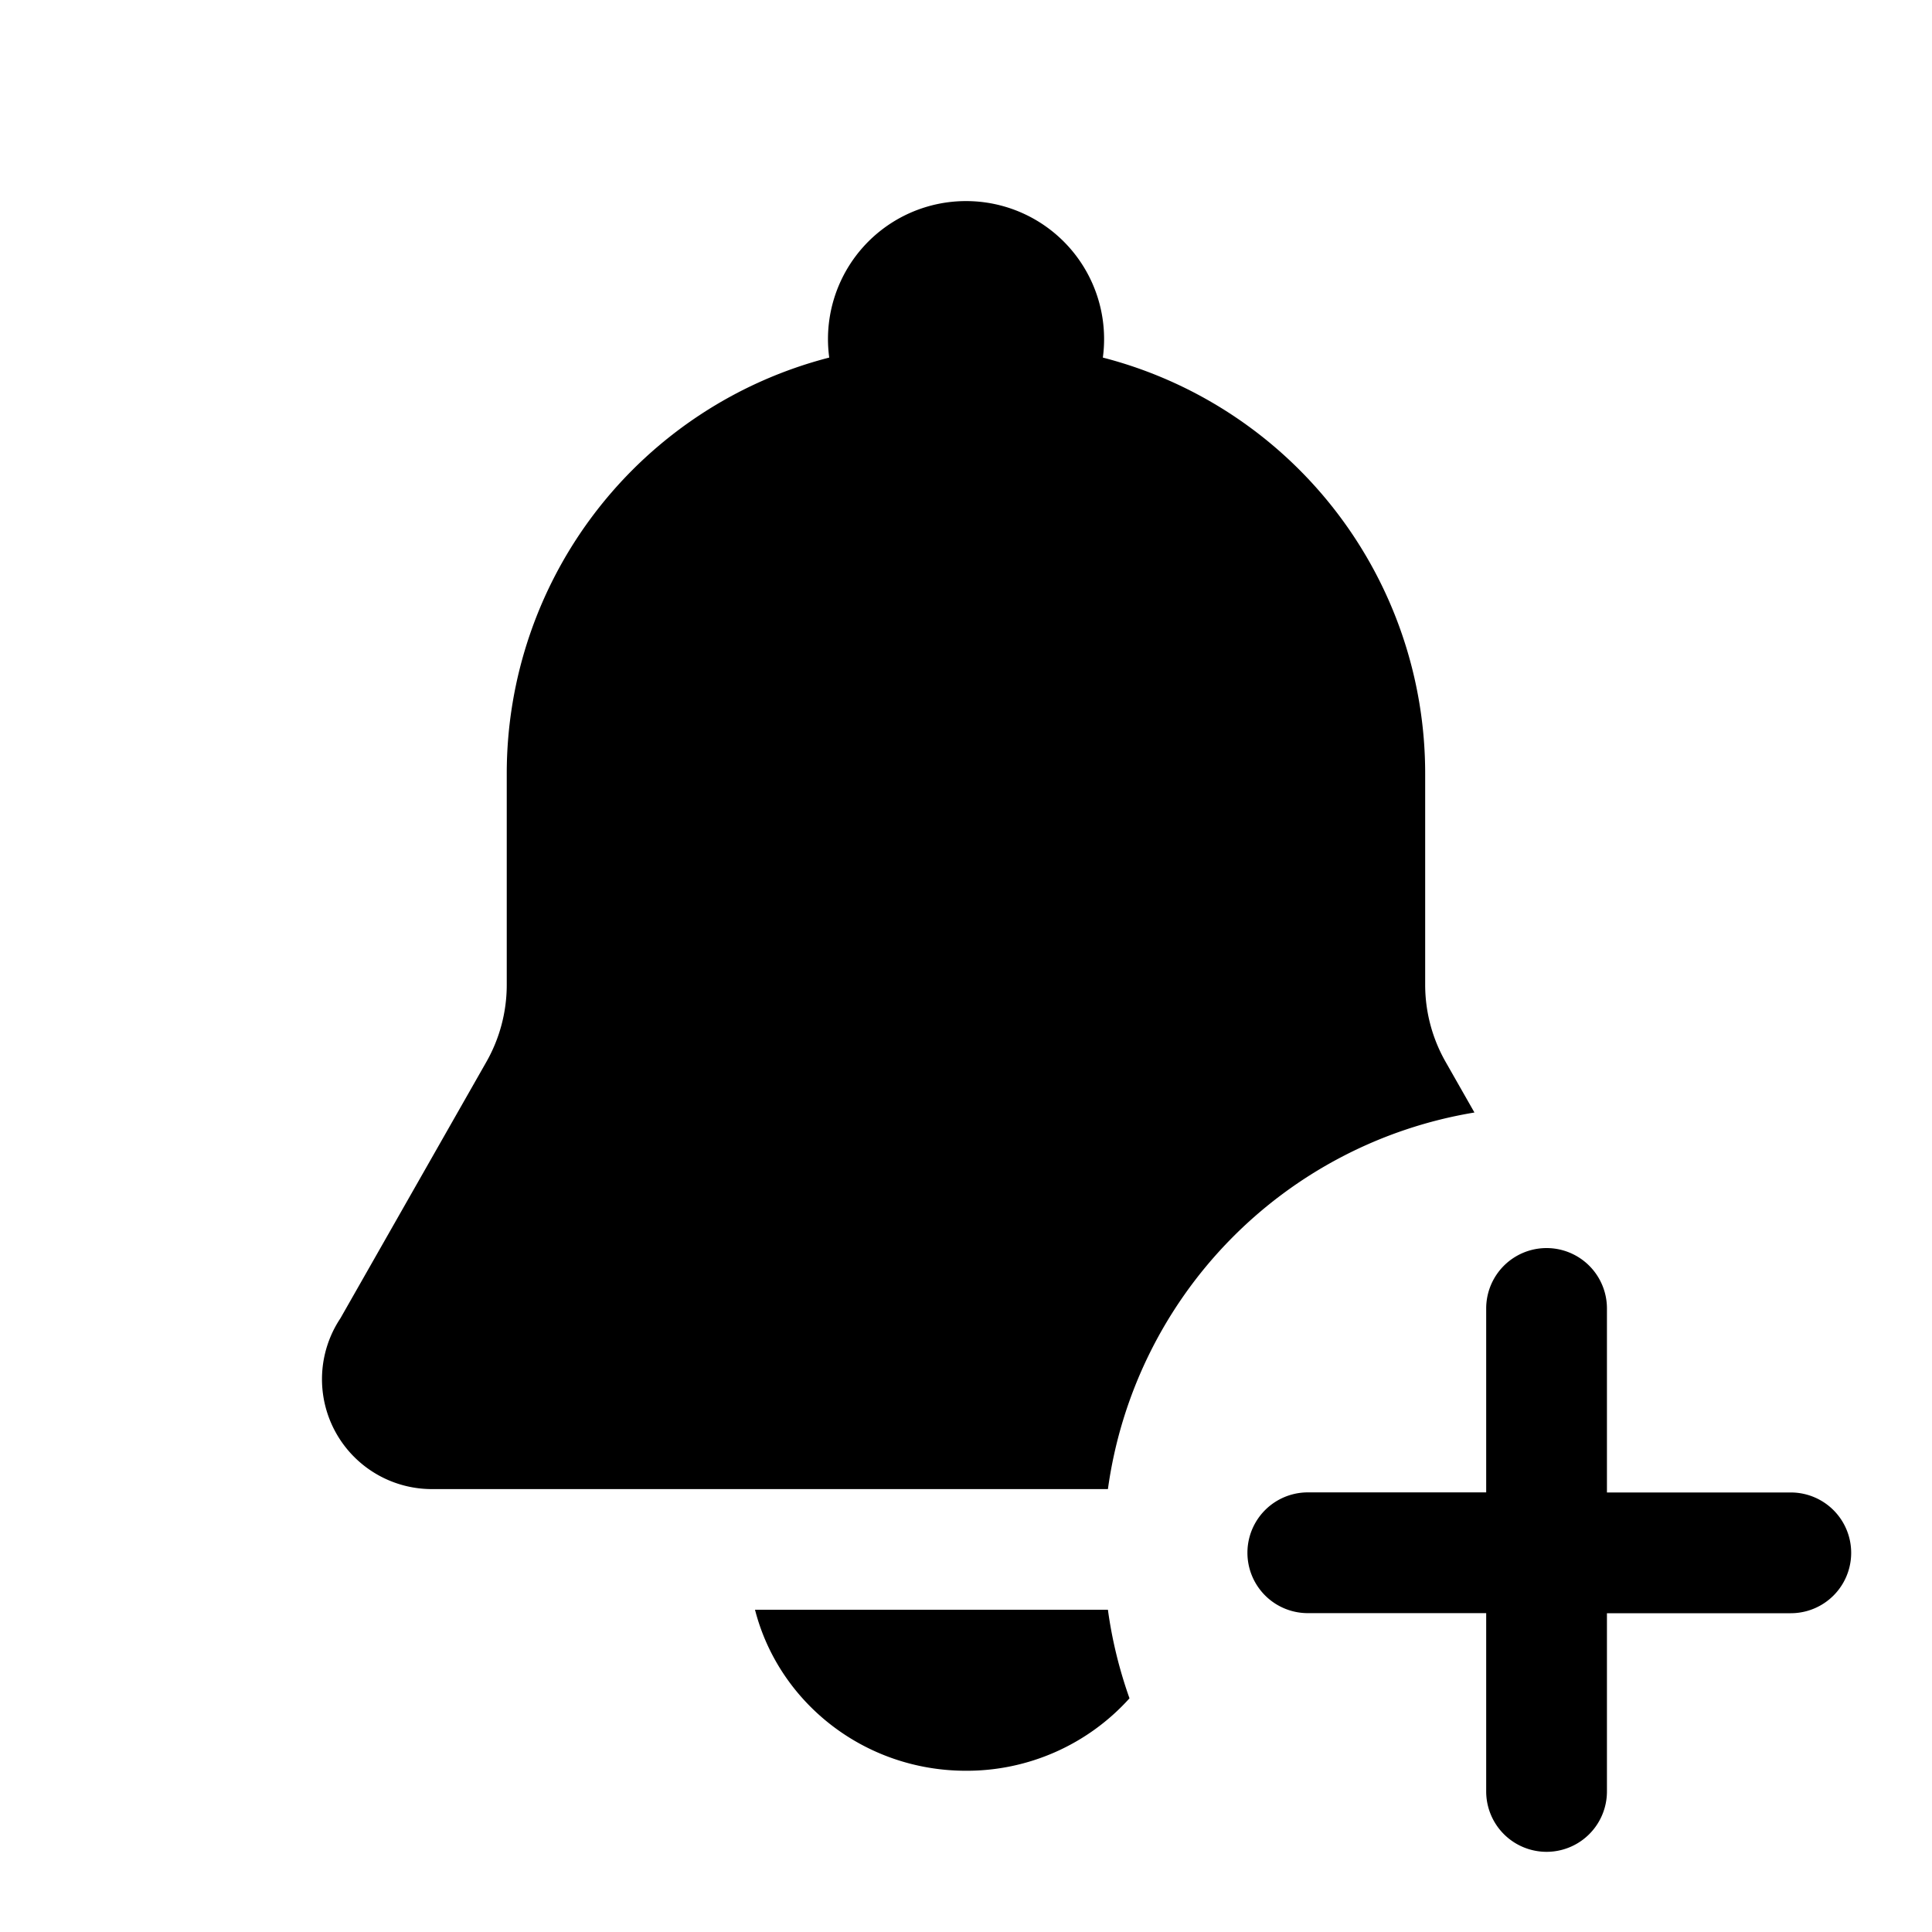 <svg width="24" height="24" fill="none" xmlns="http://www.w3.org/2000/svg" id="qa-CREATE_REMINDER_BTN" class="_1TaQ6wOzw2MBX_mYb0asGX">
  <path d="M12 2.498a1.714 1.714 0 00-1.699 1.944 5.336 5.336 0 00-4.006 5.167v2.625c0 .335-.087.665-.253.957l-1.813 3.185a1.365 1.365 0 001.136 2.122h8.398a5.503 5.503 0 014.553-4.678l-.358-.629a1.936 1.936 0 01-.254-.947V9.61A5.335 5.335 0 0013.7 4.442 1.714 1.714 0 0012 2.498zm1.763 17.5c.052.38.143.747.268 1.099a2.72 2.72 0 01-2.031.9c-1.265 0-2.327-.85-2.621-2h4.384zm6.199-3.744a.75.75 0 00-1.5 0v2.285h-2.216a.75.75 0 000 1.5h2.216v2.215a.75.75 0 001.5 0V20.04h2.284a.75.75 0 000-1.5h-2.284v-2.285z" fill="currentColor"></path>
</svg>
